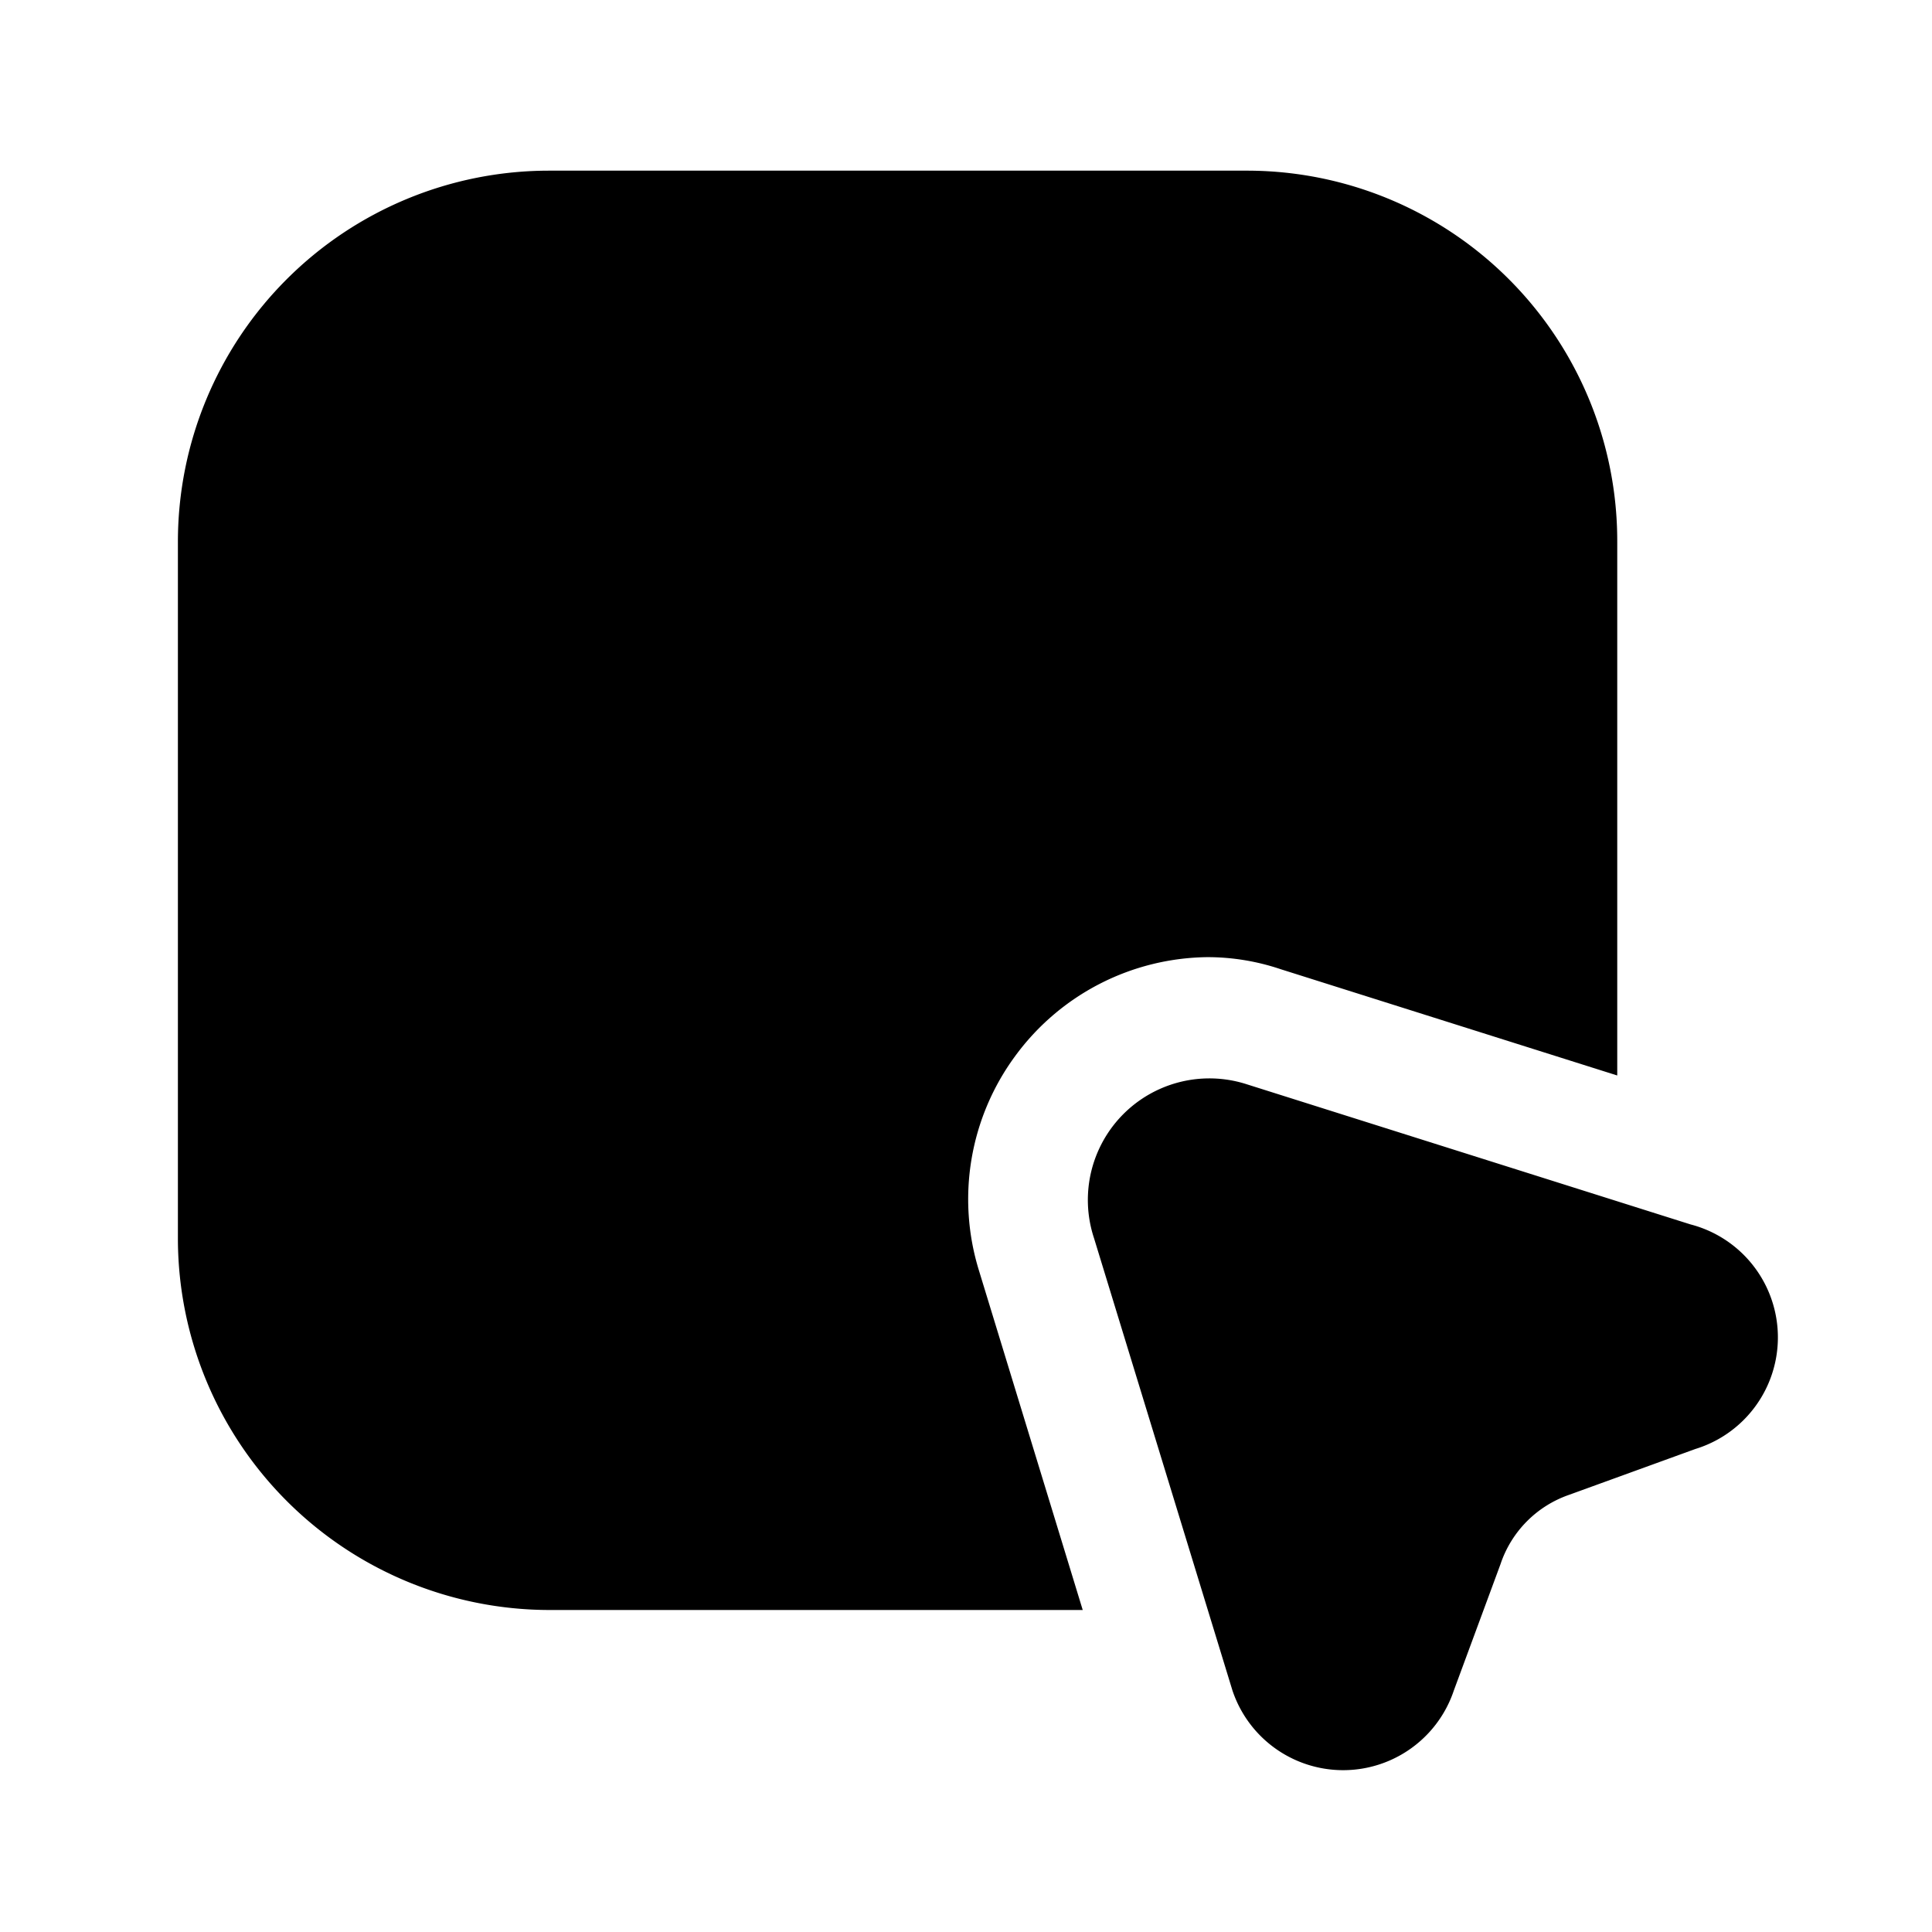 <svg xmlns="http://www.w3.org/2000/svg" viewBox="0 0 24 24"><g id="general"><path id="mouse-square" d="M15.49,13.47,21,15.21A1.45,1.45,0,0,1,21.06,18l-1.57.57a1.37,1.37,0,0,0-.85.86L18.06,21A1.45,1.45,0,0,1,15.31,21l-1.72-5.62A1.51,1.51,0,0,1,15.49,13.47Zm-3.33,2.31a3,3,0,0,1,.45-2.66A3,3,0,0,1,15,11.89h0a2.85,2.85,0,0,1,.91.15l4.18,1.32V6.73a4.6,4.6,0,0,0-4.61-4.61H6.82A4.61,4.61,0,0,0,2.21,6.73v8.68A4.62,4.62,0,0,0,6.82,20h6.63Z"/></g></svg>